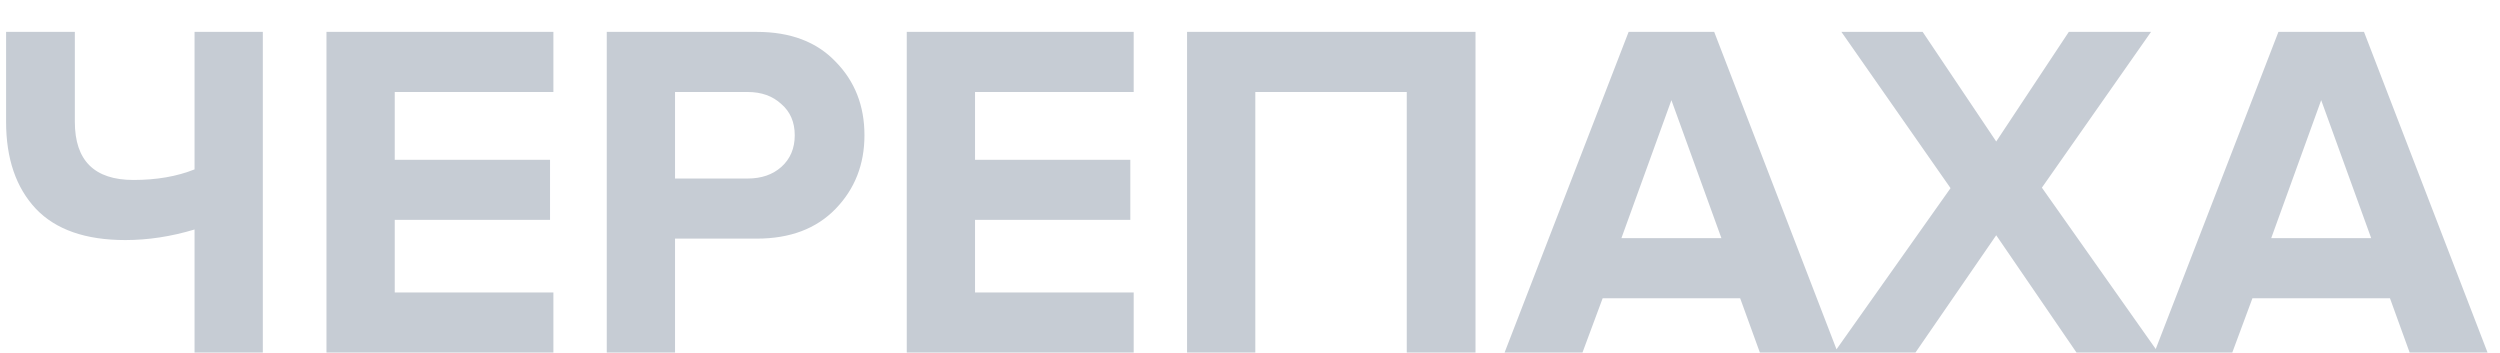 <svg width="78" height="11" viewBox="0 0 78 11" fill="none" xmlns="http://www.w3.org/2000/svg">
<path d="M2.335 0.995V3.8C2.335 5.01 2.945 5.615 4.165 5.615C4.885 5.615 5.52 5.505 6.07 5.285V0.995H8.2V11H6.07V7.16C5.34 7.38 4.62 7.49 3.91 7.49C2.67 7.49 1.74 7.165 1.12 6.515C0.5 5.855 0.19 4.95 0.19 3.8V0.995H2.335ZM17.266 11H10.186V0.995H17.266V2.87H12.316V4.985H17.161V6.86H12.316V9.125H17.266V11ZM21.061 11H18.931V0.995H23.611C24.661 0.995 25.481 1.305 26.071 1.925C26.671 2.535 26.971 3.3 26.971 4.22C26.971 5.13 26.671 5.895 26.071 6.515C25.471 7.135 24.651 7.445 23.611 7.445H21.061V11ZM23.326 5.57C23.756 5.57 24.106 5.45 24.376 5.21C24.656 4.96 24.796 4.63 24.796 4.22C24.796 3.81 24.656 3.485 24.376 3.245C24.106 2.995 23.756 2.87 23.326 2.87H21.061V5.57H23.326ZM35.371 11H28.291V0.995H35.371V2.87H30.421V4.985H35.266V6.86H30.421V9.125H35.371V11ZM46.036 11H43.891V2.87H39.166V11H37.036V0.995H46.036V11ZM57.338 11H54.908L54.293 9.305H50.003L49.373 11H46.943L50.813 0.995H53.483L57.338 11ZM53.708 7.43L52.148 3.125L50.588 7.43H53.708ZM67.337 11H64.787L62.282 7.34L59.762 11H57.227L60.857 5.87L57.452 0.995H59.987L62.282 4.415L64.547 0.995H67.112L63.707 5.855L67.337 11ZM77.612 11H75.181L74.567 9.305H70.276L69.647 11H67.216L71.087 0.995H73.757L77.612 11ZM73.981 7.43L72.421 3.125L70.862 7.43H73.981Z" fill="#C6CCD4"/>
</svg>
